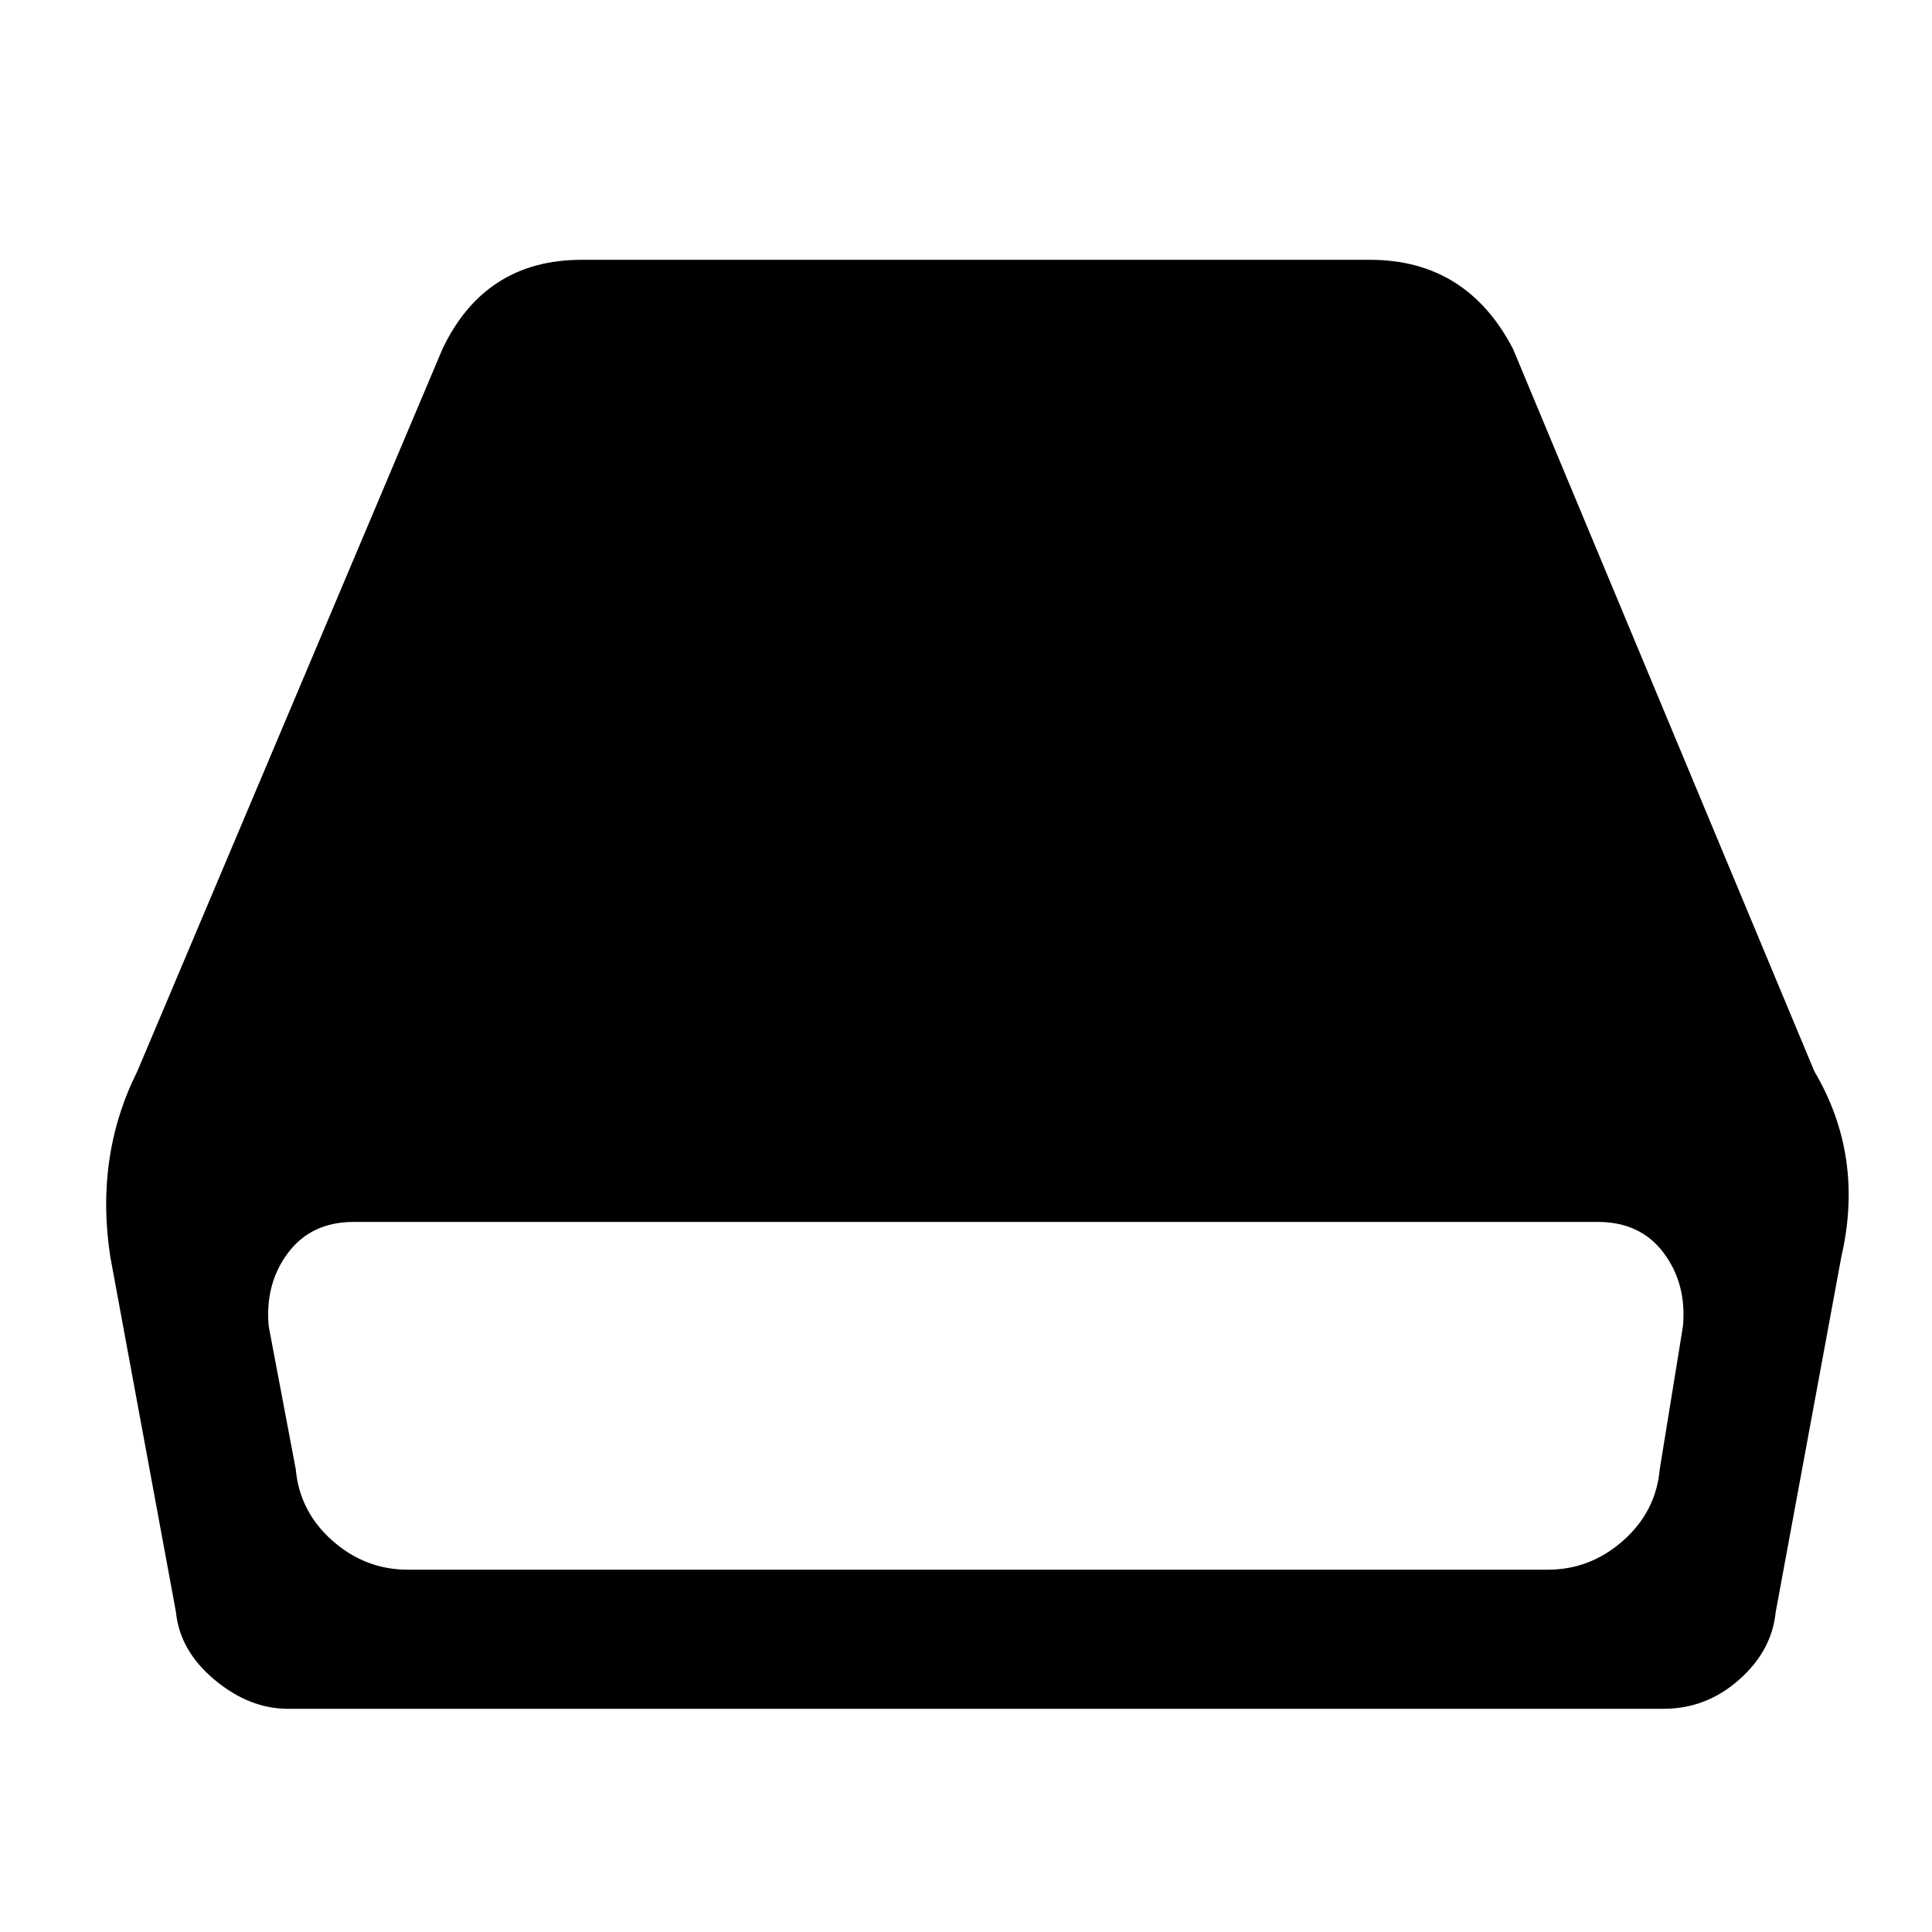 <?xml version="1.0" encoding="UTF-8" standalone="no"?>
<!-- Generator: IcoMoon.io -->

<svg
   xmlns:dc="http://purl.org/dc/elements/1.1/"
   xmlns:cc="http://creativecommons.org/ns#"
   xmlns:rdf="http://www.w3.org/1999/02/22-rdf-syntax-ns#"
   xmlns:svg="http://www.w3.org/2000/svg"
   xmlns="http://www.w3.org/2000/svg"
   xmlns:sodipodi="http://sodipodi.sourceforge.net/DTD/sodipodi-0.dtd"
   xmlns:inkscape="http://www.inkscape.org/namespaces/inkscape"
   width="512"
   height="512"
   viewBox="0 0 512 512"
   fill="#000000"
   id="svg4117"
   version="1.1"
   inkscape:version="0.48.2 r9819"
   sodipodi:docname="drive.svg">
  <defs
     id="defs4125" />
  <sodipodi:namedview
     pagecolor="#ffffff"
     bordercolor="#666666"
     borderopacity="1"
     objecttolerance="10"
     gridtolerance="10"
     guidetolerance="10"
     inkscape:pageopacity="0"
     inkscape:pageshadow="2"
     inkscape:window-width="640"
     inkscape:window-height="480"
     id="namedview4123"
     showgrid="false"
     inkscape:zoom="0.4609375"
     inkscape:cx="256"
     inkscape:cy="256"
     inkscape:window-x="0"
     inkscape:window-y="0"
     inkscape:window-maximized="0"
     inkscape:current-layer="svg4117" />
  <g
     id="g4119"
     transform="translate(28.203,4.339)">
    <path
       d="m 452.608,279.552 q 13.312,22.528 7.168,49.152 l -17.408,94.208 q -1.024,10.24 -9.728,17.92 -8.704,7.68 -19.968,7.68 l -364.544,0 q -10.24,0 -19.456,-7.68 -9.216,-7.68 -10.24,-17.92 L 1.024,328.704 Q -3.072,302.08 8.192,279.552 L 89.088,88.064 q 11.264,-23.552 36.864,-23.552 l 208.896,0 q 25.6,0 37.888,23.552 z m -34.816,67.584 q 1.024,-11.264 -5.12,-19.456 -6.144,-8.192 -17.408,-8.192 l -329.728,0 q -11.264,0 -17.408,8.192 -6.144,8.192 -5.12,19.456 l 7.168,37.888 q 1.024,11.264 9.728,18.944 8.704,7.68 19.968,7.68 l 302.08,0 q 11.264,0 19.968,-7.68 8.704,-7.68 9.728,-18.944 z"
       id="path4121"
       inkscape:connector-curvature="0" />
  </g>
</svg>
